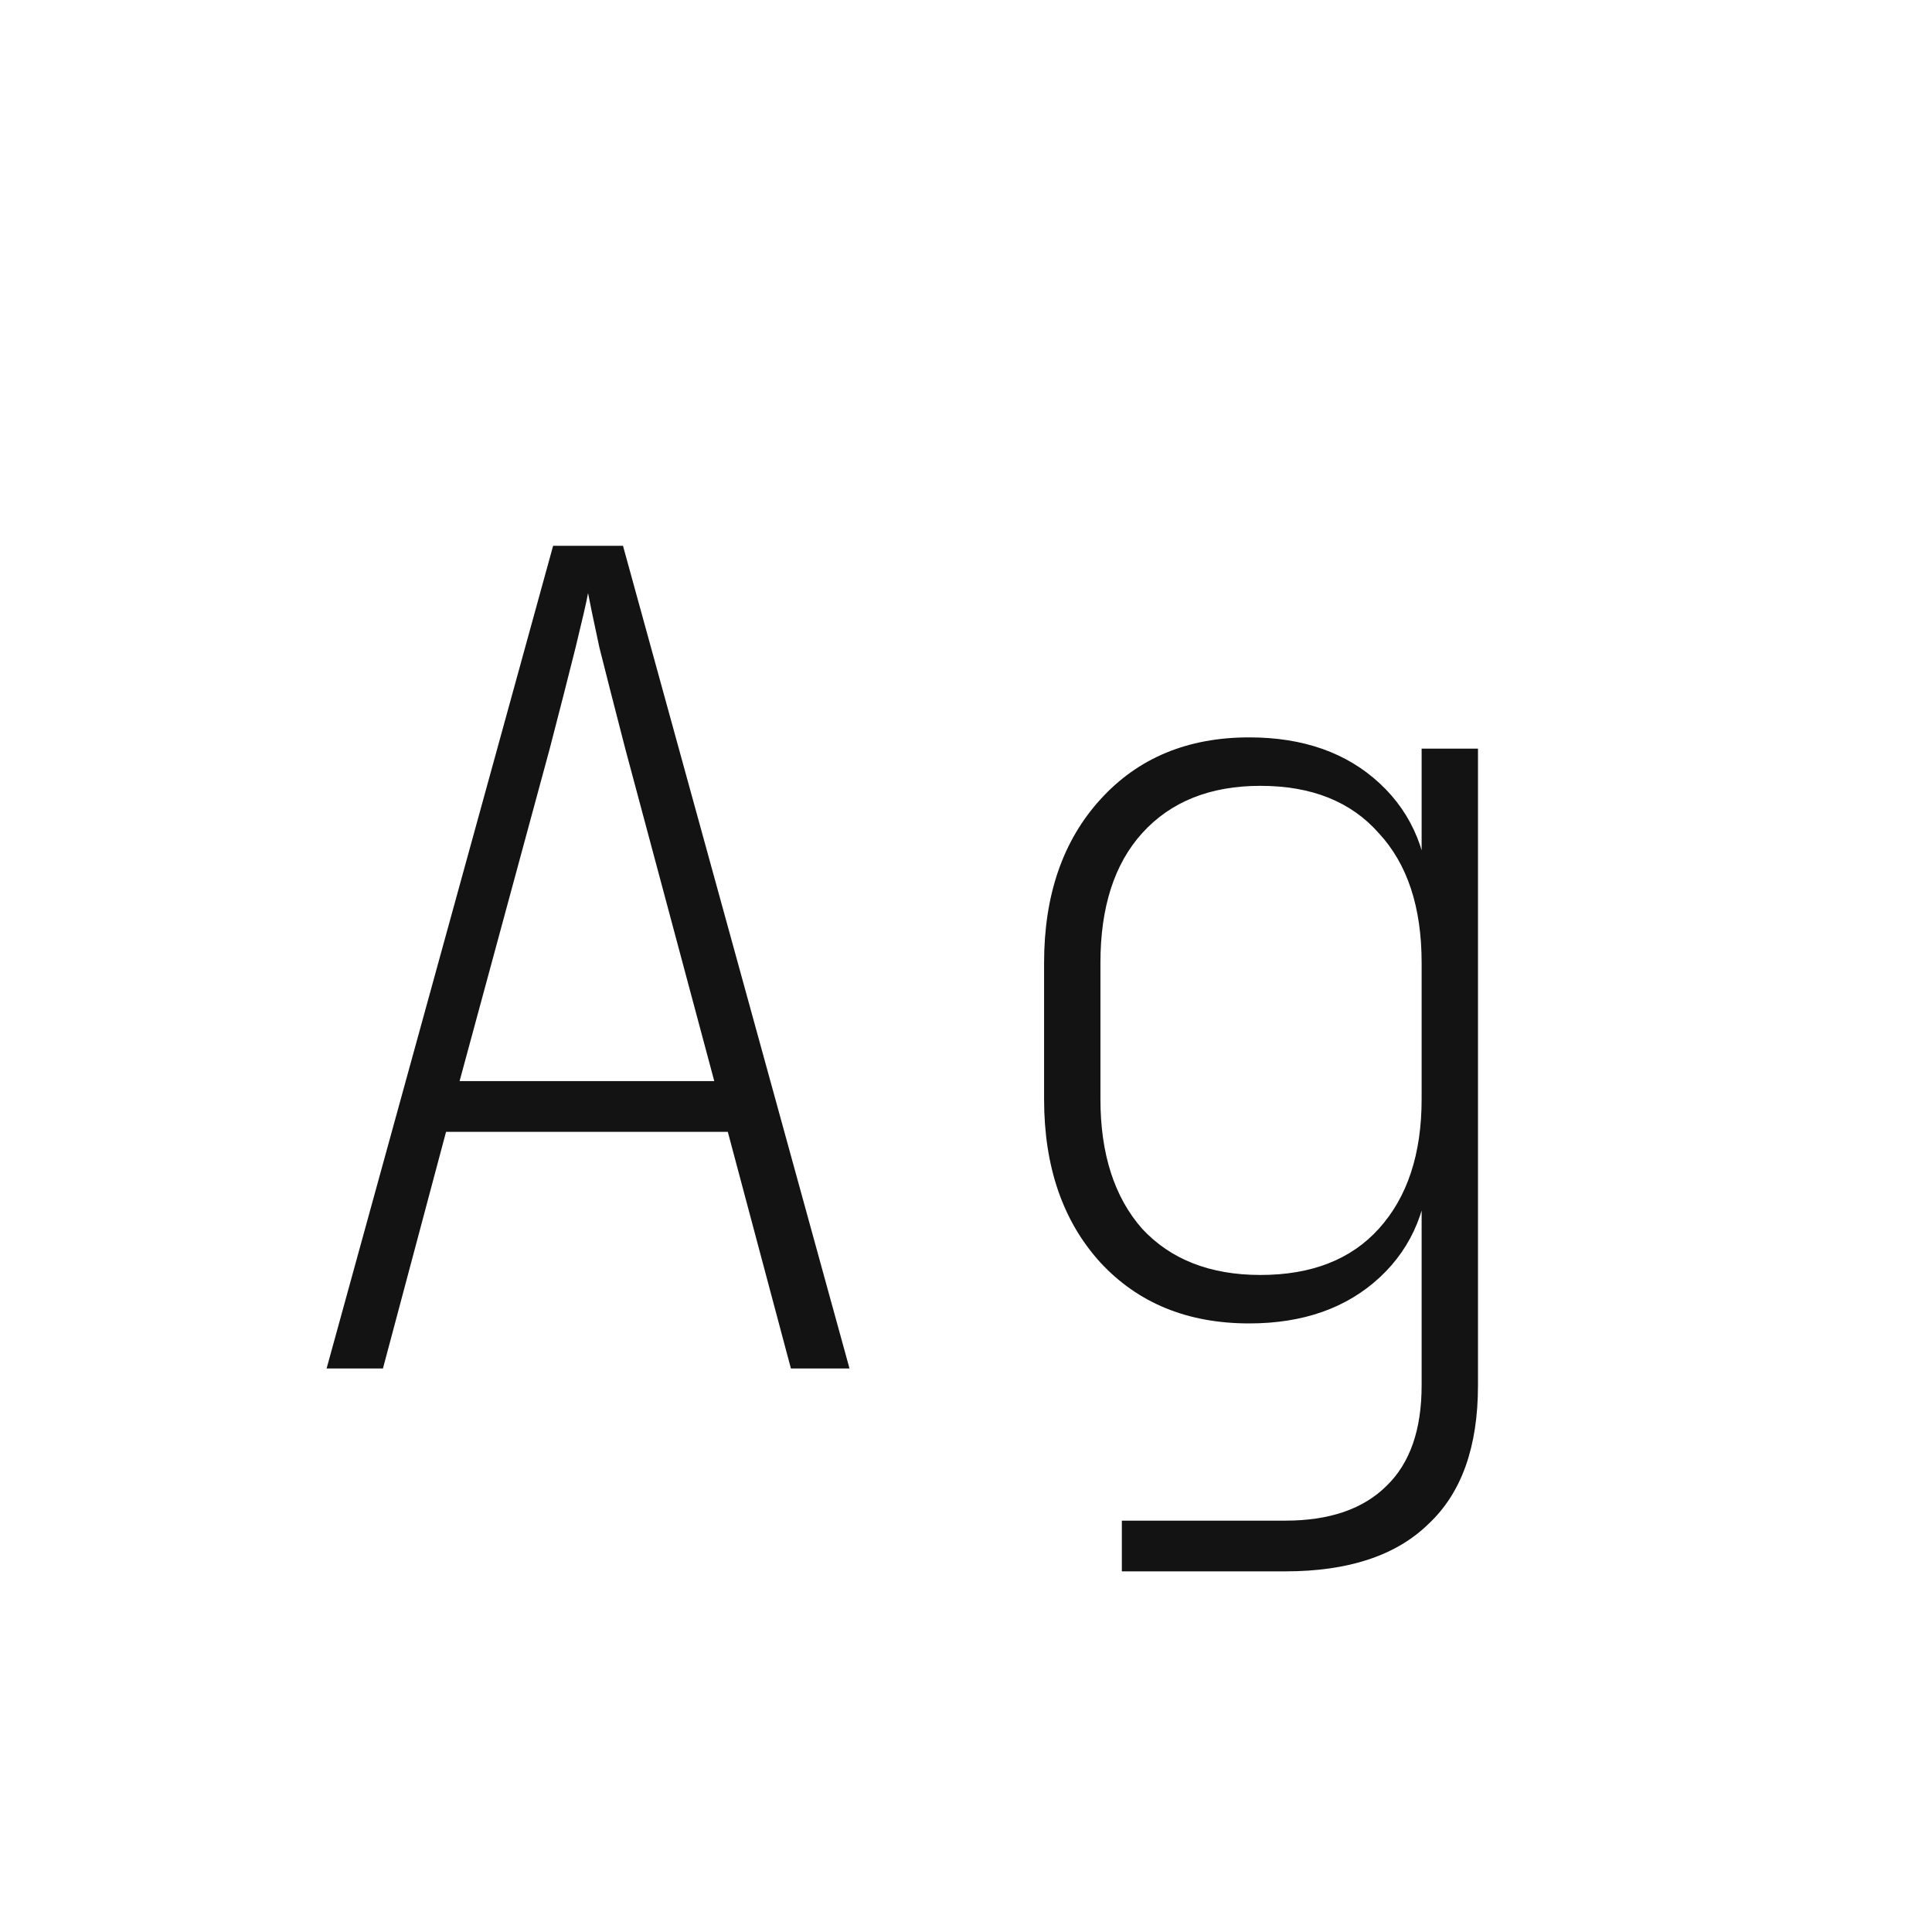 <svg width="24" height="24" viewBox="0 0 24 24" fill="none" xmlns="http://www.w3.org/2000/svg">
<path d="M4.057 17L6.871 6.78H7.739L10.553 17H9.825L9.041 14.06H5.541L4.757 17H4.057ZM5.709 13.43H8.873L7.767 9.3C7.637 8.796 7.529 8.376 7.445 8.04C7.371 7.694 7.324 7.47 7.305 7.368C7.287 7.47 7.235 7.694 7.151 8.04C7.067 8.376 6.96 8.796 6.829 9.3L5.709 13.43ZM13.936 19.52V18.89H15.966C16.517 18.89 16.937 18.745 17.226 18.456C17.515 18.176 17.66 17.761 17.66 17.21V16.58V14.97H17.408L17.758 14.34C17.758 14.975 17.553 15.483 17.142 15.866C16.731 16.248 16.19 16.44 15.518 16.44C14.753 16.44 14.137 16.188 13.67 15.684C13.203 15.171 12.97 14.494 12.97 13.654V11.96C12.97 11.12 13.203 10.443 13.67 9.93C14.137 9.416 14.753 9.16 15.518 9.16C16.19 9.16 16.731 9.351 17.142 9.734C17.553 10.117 17.758 10.625 17.758 11.26L17.478 10.63H17.66V9.3H18.36V17.21C18.36 17.975 18.155 18.549 17.744 18.932C17.343 19.324 16.75 19.52 15.966 19.52H13.936ZM15.658 15.838C16.293 15.838 16.783 15.646 17.128 15.264C17.483 14.872 17.66 14.335 17.66 13.654V11.96C17.66 11.269 17.483 10.732 17.128 10.35C16.783 9.958 16.293 9.762 15.658 9.762C15.033 9.762 14.543 9.958 14.188 10.35C13.843 10.732 13.67 11.269 13.67 11.96V13.654C13.67 14.335 13.843 14.872 14.188 15.264C14.543 15.646 15.033 15.838 15.658 15.838Z" fill="#131313"/>
</svg>
